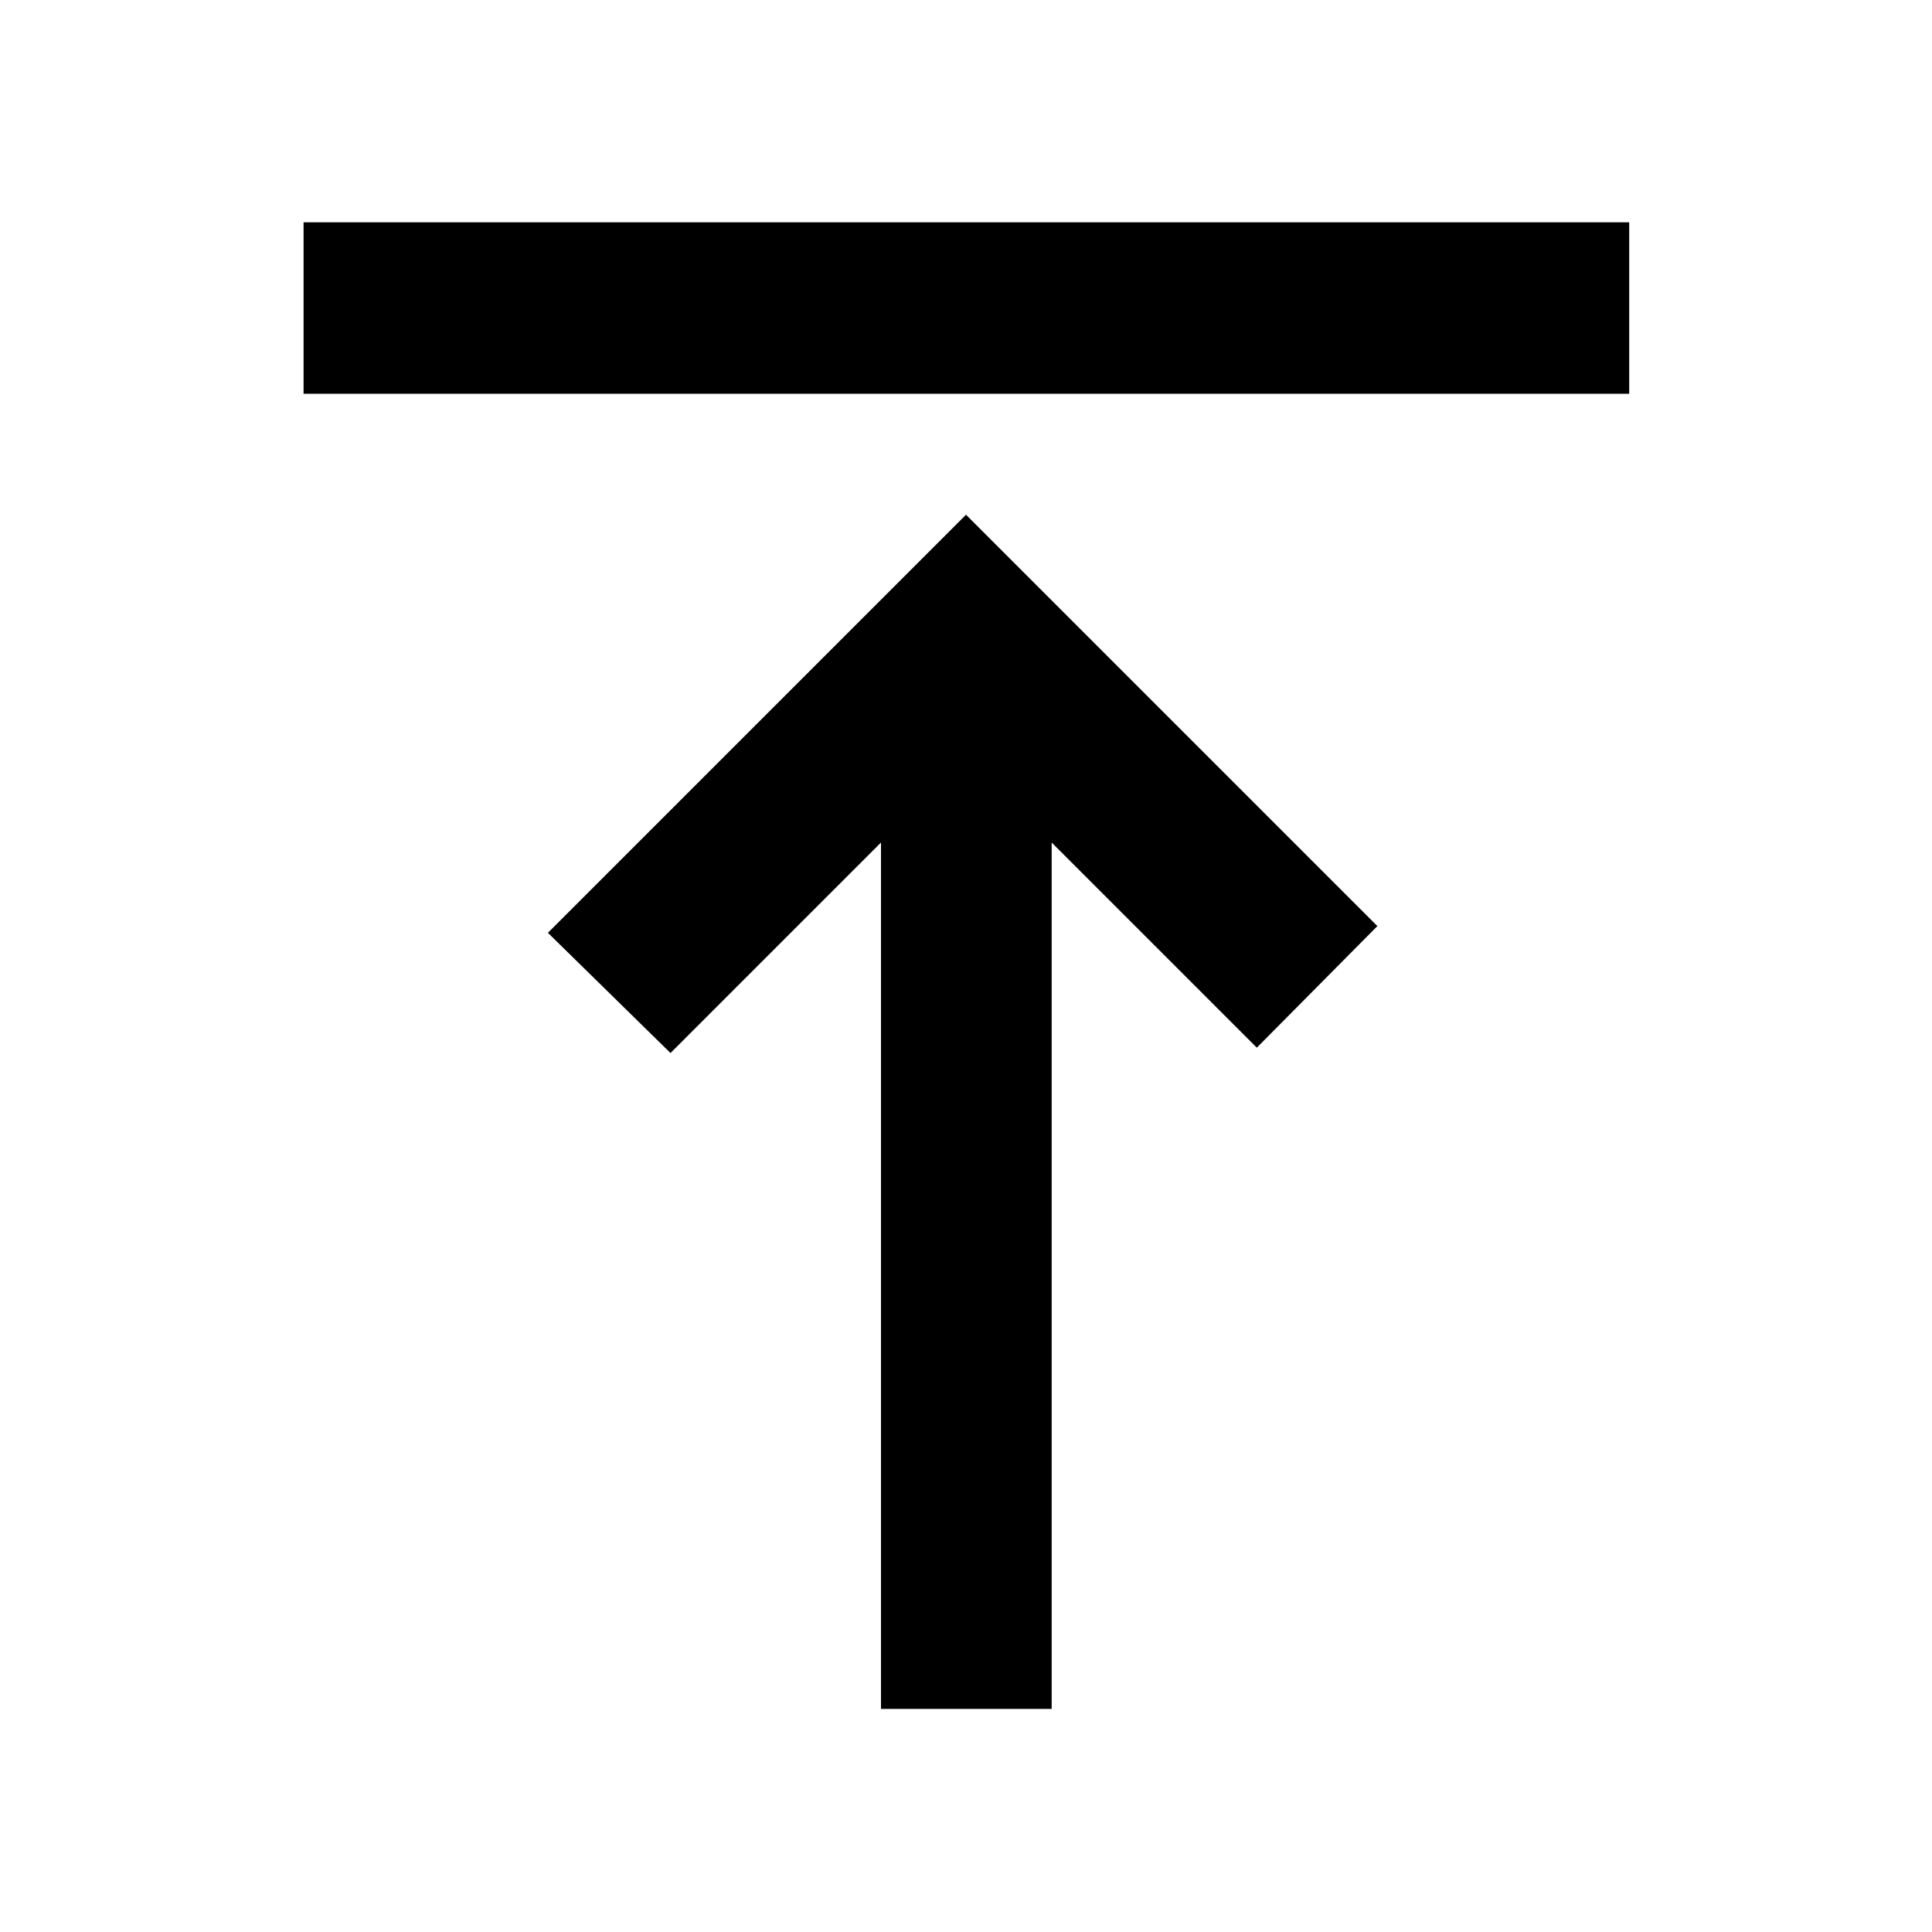 <svg xmlns="http://www.w3.org/2000/svg" height="40" viewBox="0 -960 960 960" width="40"><path d="M150.84-764.35v-85.19h658.7v85.19h-658.7Zm286.92 653.51v-430.51l-104.59 104.6-60.91-59.74L480-704.23l204.41 204.4-59.91 60.41-101.93-101.93v430.51h-84.81Z"/></svg>